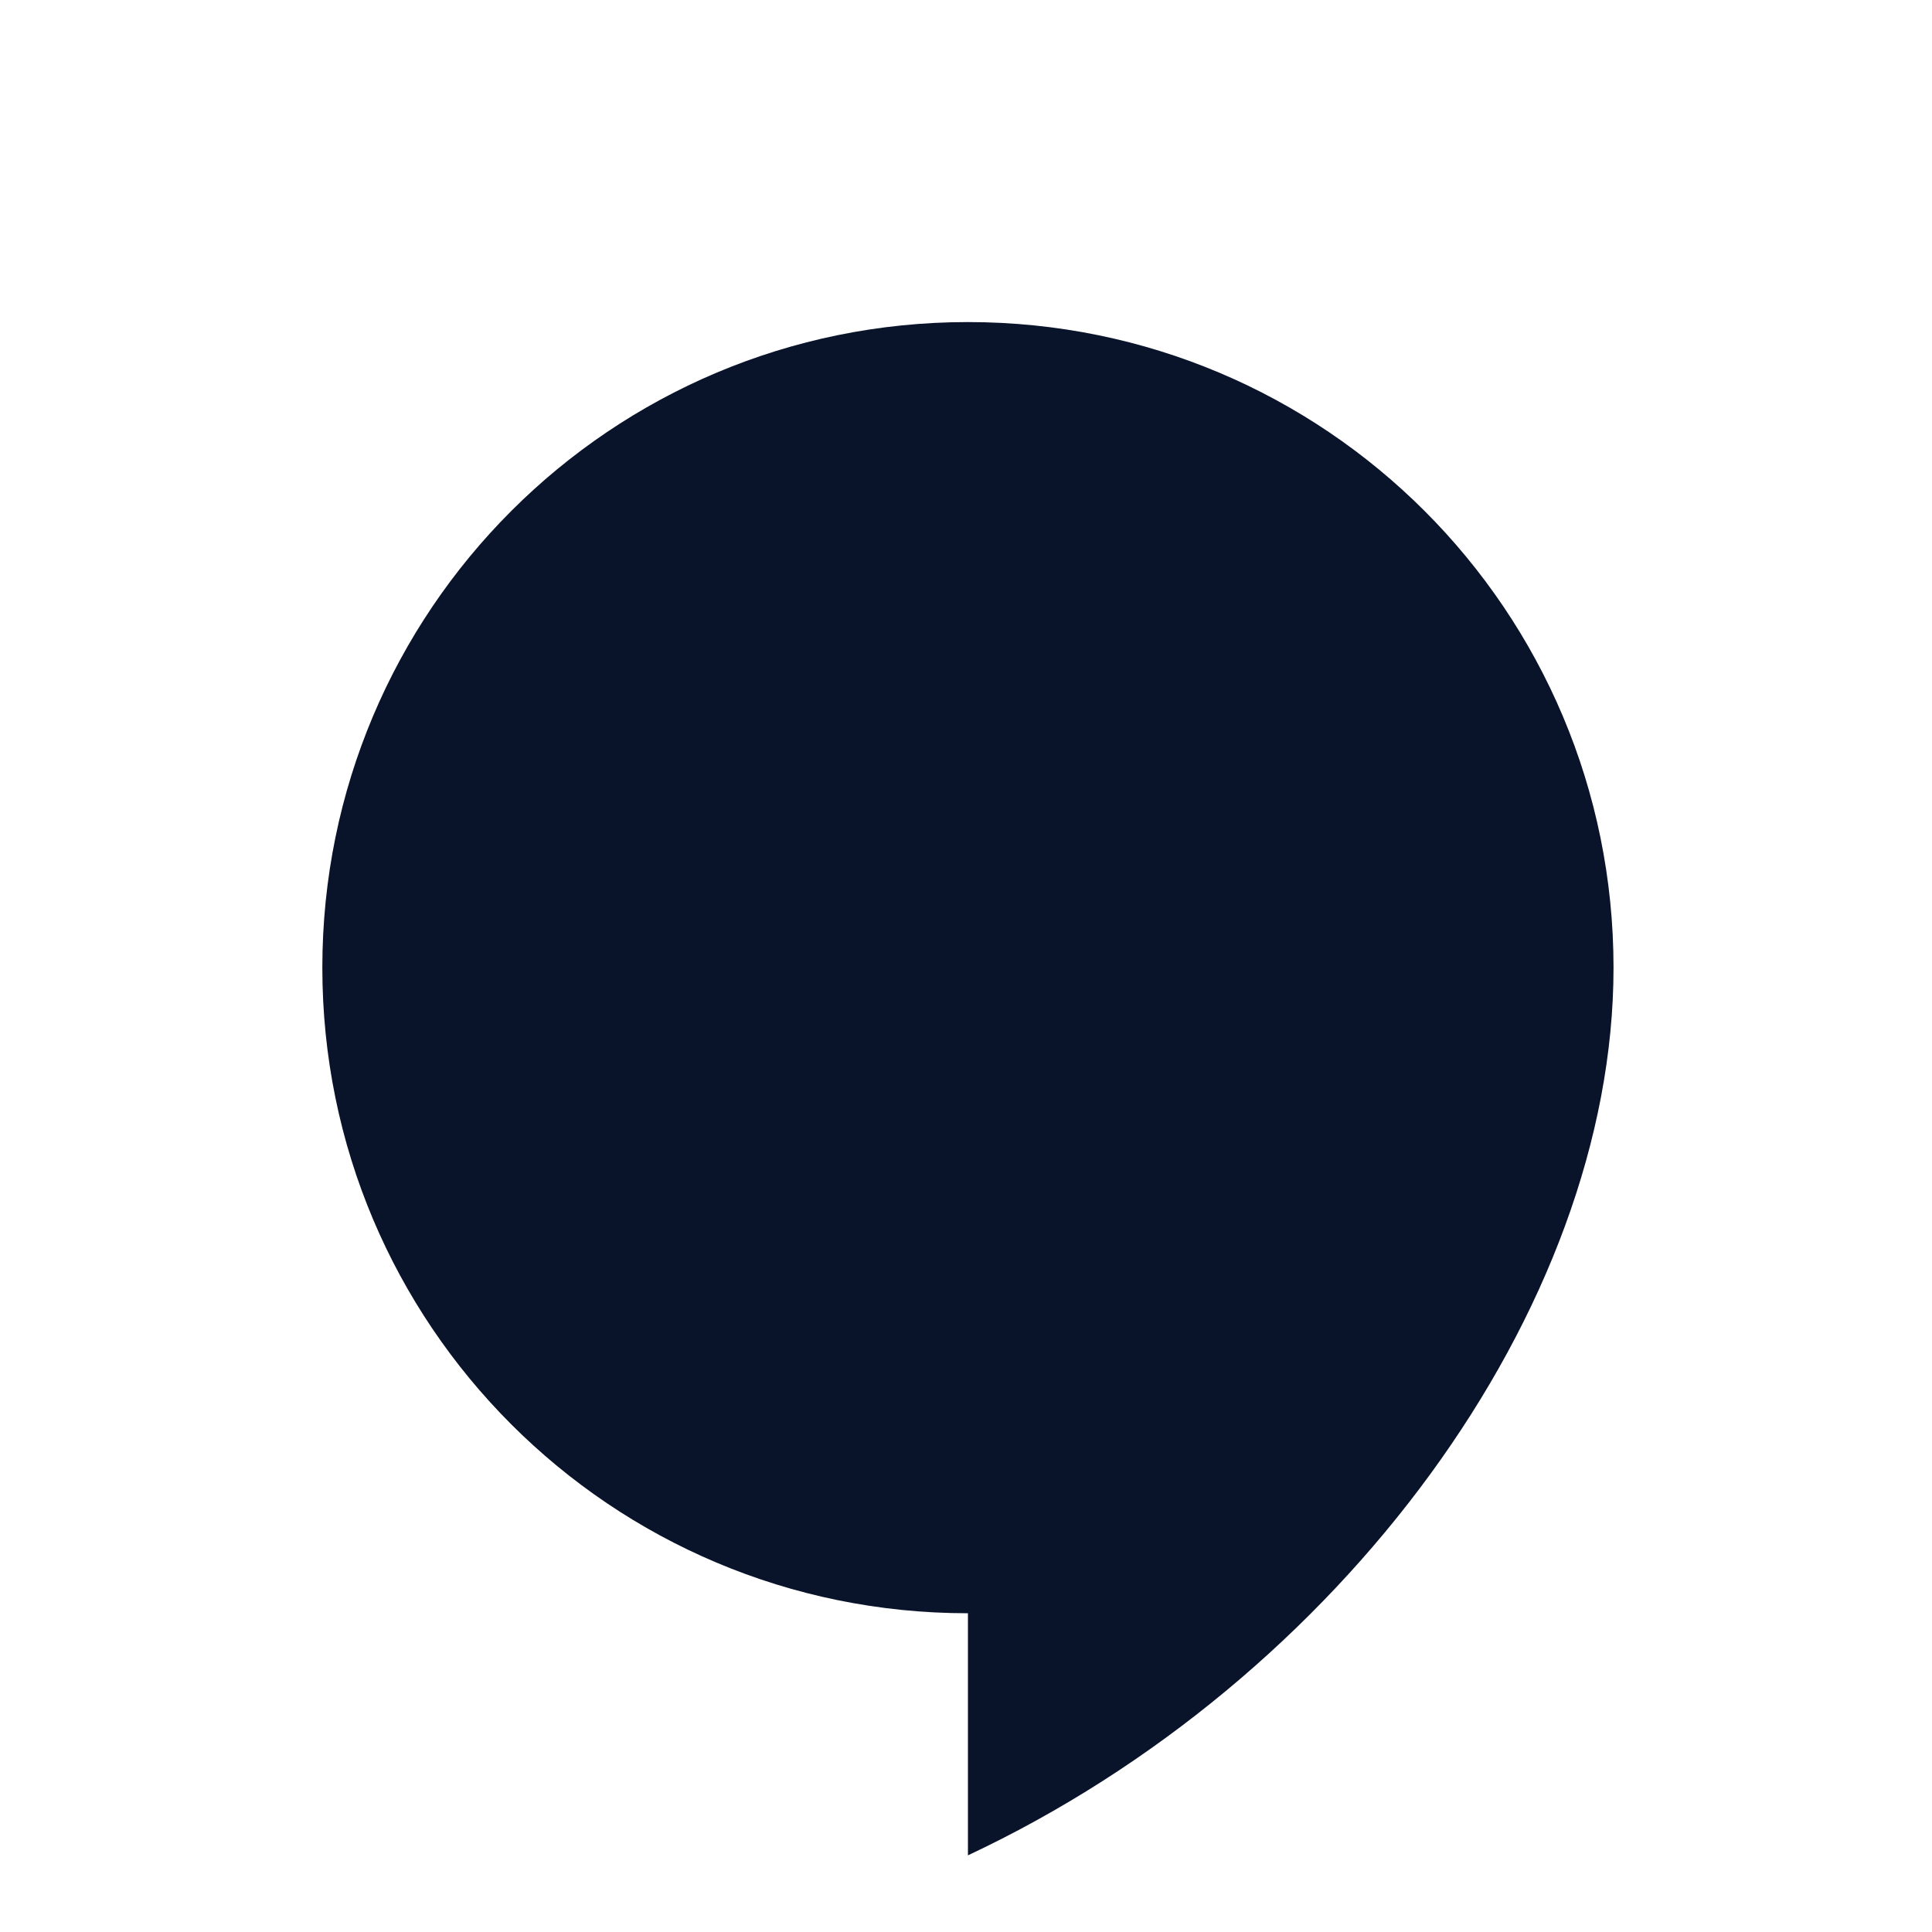 <svg xmlns="http://www.w3.org/2000/svg" viewBox="0 0 24 24">
 <g transform="matrix(.037 0 0 .037 2.353 3.706)">
  <path transform="matrix(27.094 0 0 27.094 -36.656 -73.313)" d="m11 3c-4.424 0-8 3.576-8 8s3.576 8 8 8v3c4.612-2.165 8-6.765 8-11 0-4.424-3.576-8-8-8z" fill="#09142b" />
 </g>
</svg>